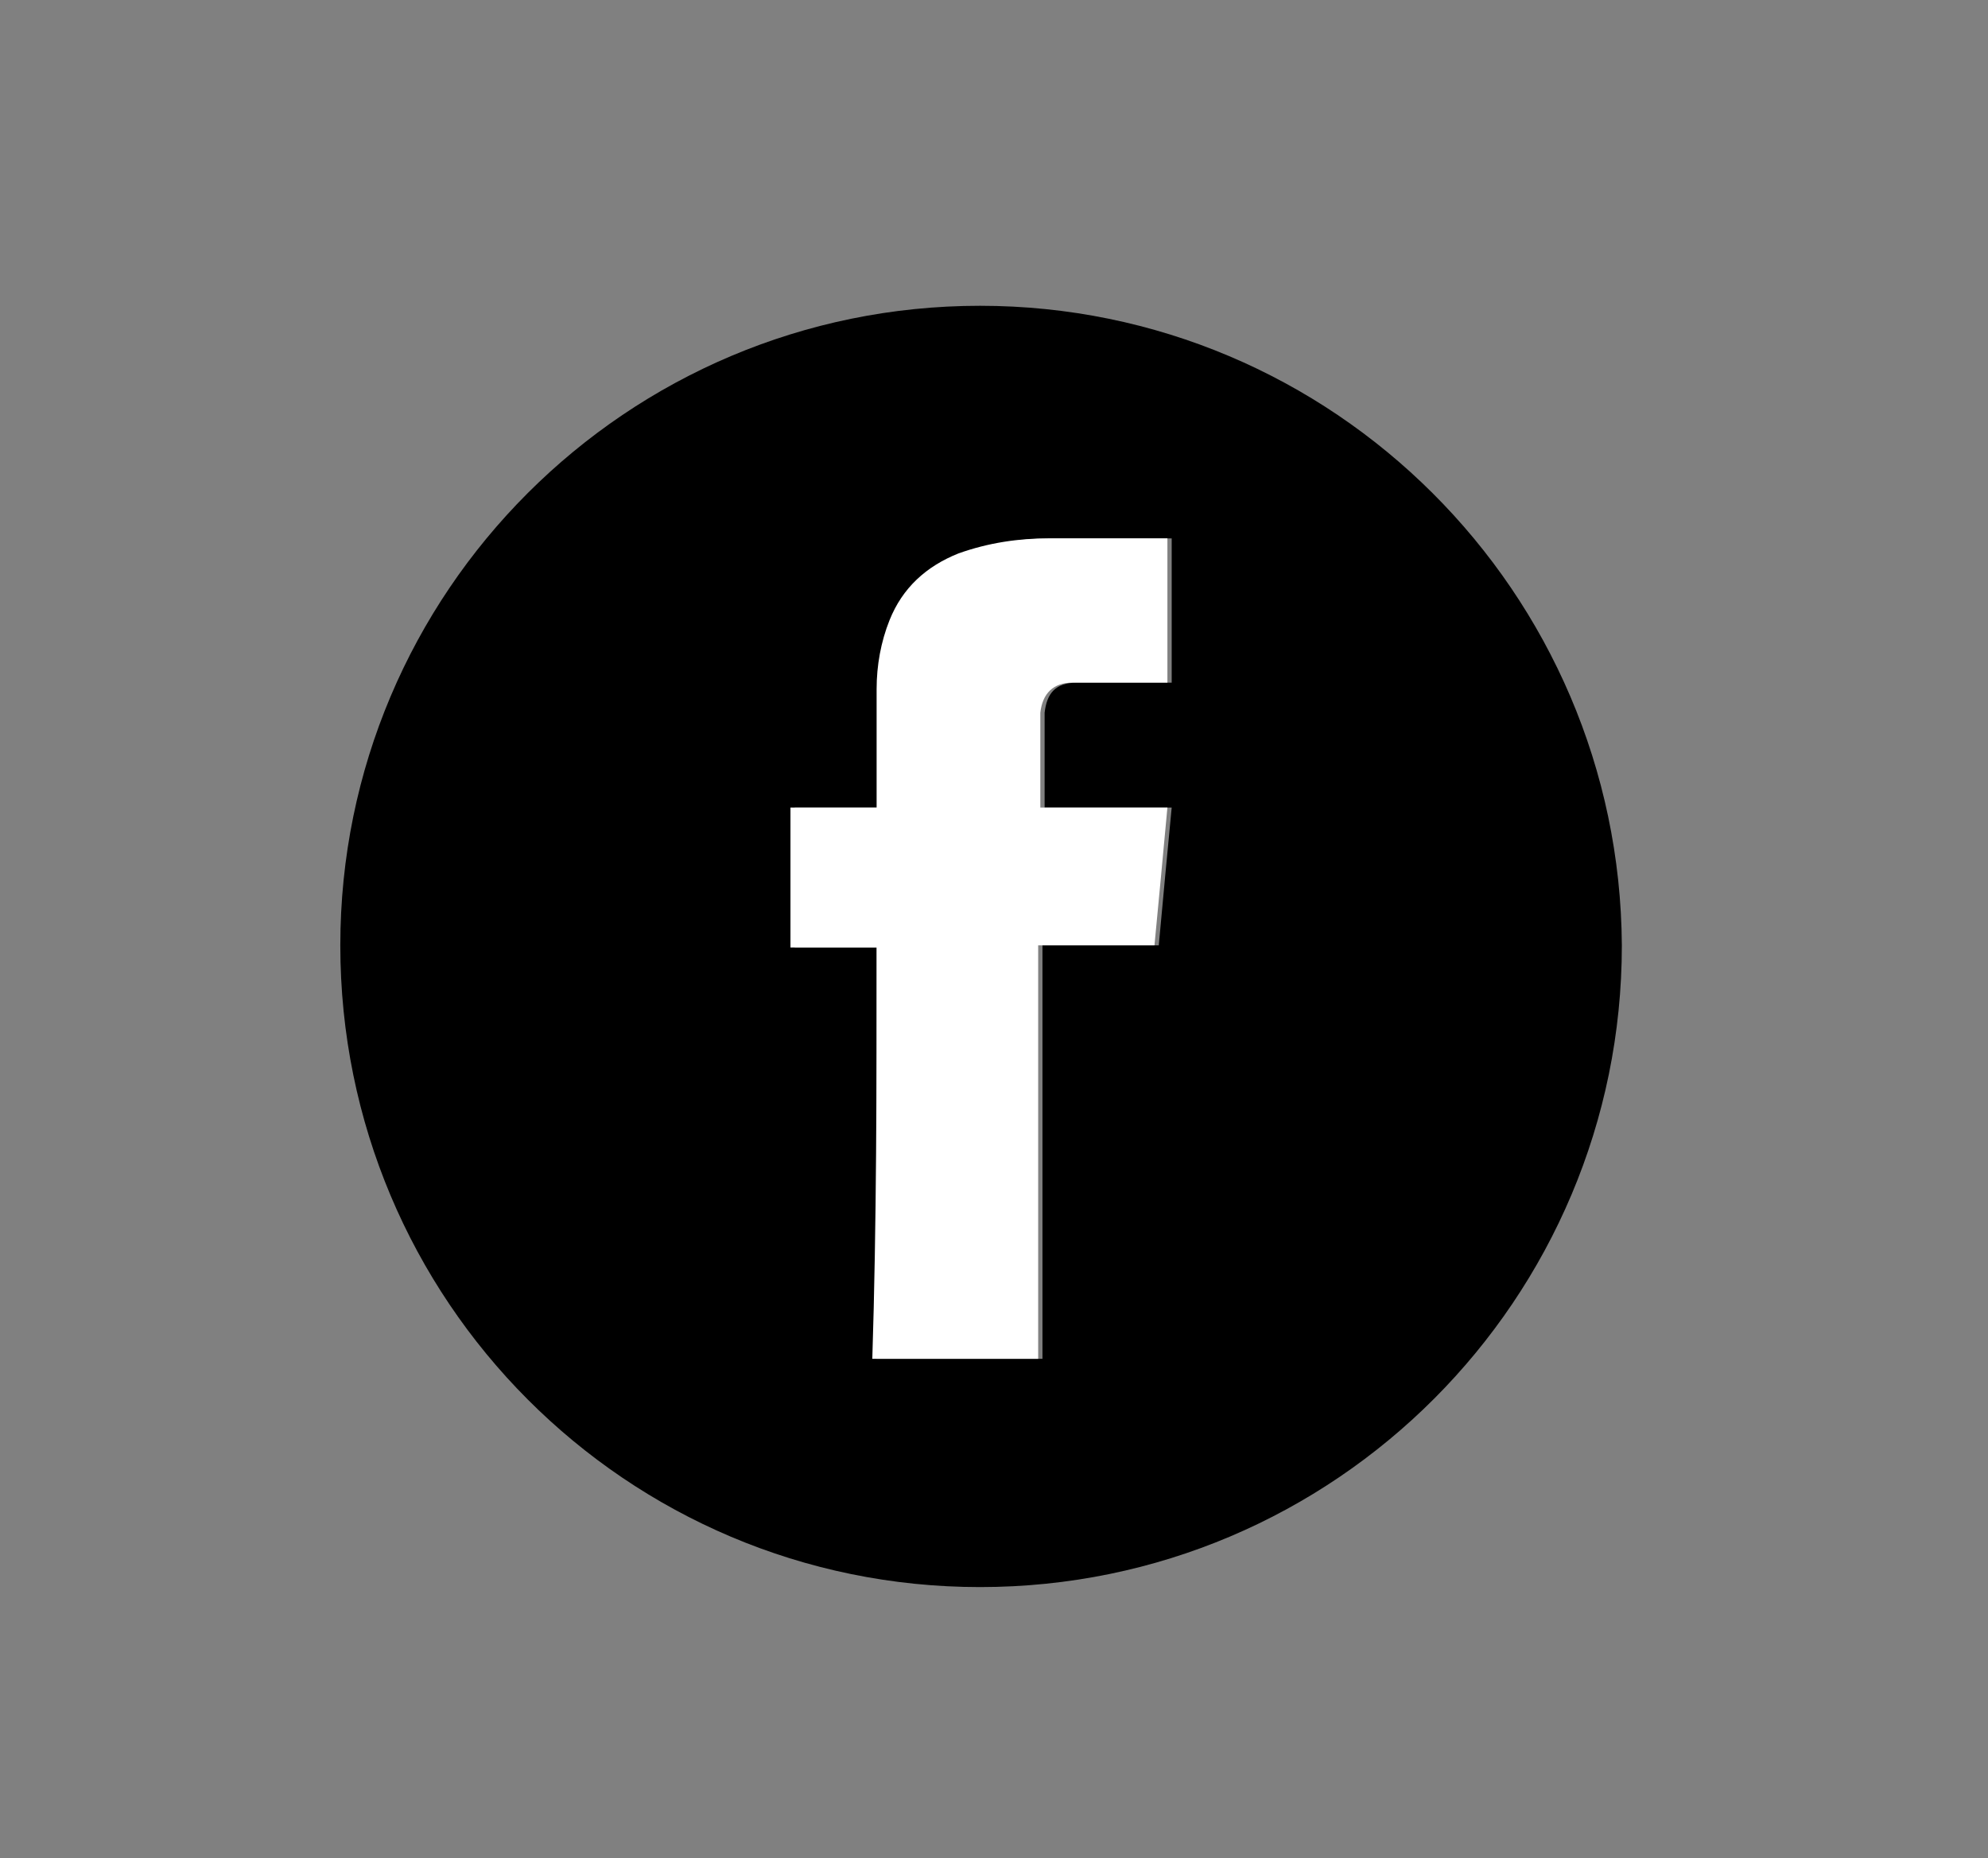 <?xml version="1.0" encoding="utf-8"?>
<!-- Generator: Adobe Illustrator 16.0.0, SVG Export Plug-In . SVG Version: 6.00 Build 0)  -->
<!DOCTYPE svg PUBLIC "-//W3C//DTD SVG 1.1//EN" "http://www.w3.org/Graphics/SVG/1.1/DTD/svg11.dtd">
<svg version="1.1" id="Layer_1" xmlns="http://www.w3.org/2000/svg" xmlns:xlink="http://www.w3.org/1999/xlink" x="0px" y="0px"
	 width="92.3px" height="86.3px" viewBox="0 0 92.3 86.3" enable-background="new 0 0 92.3 86.3" xml:space="preserve">
<rect x="0" y="0" width="92.3" height="86.3" fill="#808080" stroke="none"/>
<g>
	<path d="M45.5,14.2c16.4,0,29.701,13.3,29.8,29.7C75.3,60.3,62,73.701,45.5,73.701c-16.4,0-29.7-13.301-29.7-29.801
		C15.8,27.5,29.1,14.2,45.5,14.2z M40.7,44c0,6.4,0,12.801,0,19.101c2.6,0,5.1,0,7.7,0c0-6.399,0-12.8,0-19.2c1.801,0,3.6,0,5.4,0
		c0.199-2.2,0.4-4.3,0.6-6.4c-2,0-4,0-5.9,0c0-0.1,0-0.2,0-0.3c0-0.9,0-1.8,0-2.7c0-0.5,0-0.9,0-1.4c0.101-0.9,0.5-1.4,1.5-1.4
		c0.101,0,0.301,0,0.4,0c1.301,0,2.5,0,3.801,0c0.1,0,0.199,0,0.199,0c0-2.2,0-4.5,0-6.7c-0.1,0-0.1,0-0.199,0
		C52.4,25,50.6,25,48.9,25c-1.4,0-2.9,0.2-4.2,0.7c-1.5,0.6-2.6,1.6-3.2,3.1c-0.4,1-0.6,2.1-0.6,3.2c0,1.7,0,3.5,0,5.2
		c0,0.1,0,0.2,0,0.3c-1.3,0-2.7,0-4,0c0,2.2,0,4.3,0,6.5C38.1,44,39.4,44,40.7,44z"/>
	<path fill="#FFFFFF" d="M40.7,44c-1.3,0-2.7,0-4,0c0-2.2,0-4.299,0-6.5c1.3,0,2.6,0,4,0c0-0.1,0-0.2,0-0.3c0-1.7,0-3.5,0-5.2
		c0-1.1,0.2-2.2,0.6-3.2c0.6-1.5,1.7-2.5,3.2-3.1c1.4-0.5,2.8-0.7,4.201-0.7c1.799,0,3.6,0,5.299,0c0,0,0.101,0,0.201,0
		c0,2.2,0,4.4,0,6.7c-0.101,0-0.201,0-0.201,0c-1.299,0-2.5,0-3.799,0c-0.101,0-0.301,0-0.4,0c-0.9,0-1.4,0.5-1.5,1.4
		c0,0.5,0,0.9,0,1.4c0,0.9,0,1.8,0,2.7c0,0.1,0,0.2,0,0.3c2,0,3.9,0,5.9,0C54,39.7,53.8,41.8,53.6,43.9c-1.8,0-3.601,0-5.399,0
		c0,6.4,0,12.801,0,19.2c-2.601,0-5.101,0-7.701,0C40.7,56.8,40.7,50.4,40.7,44z"/>
</g>
</svg>
